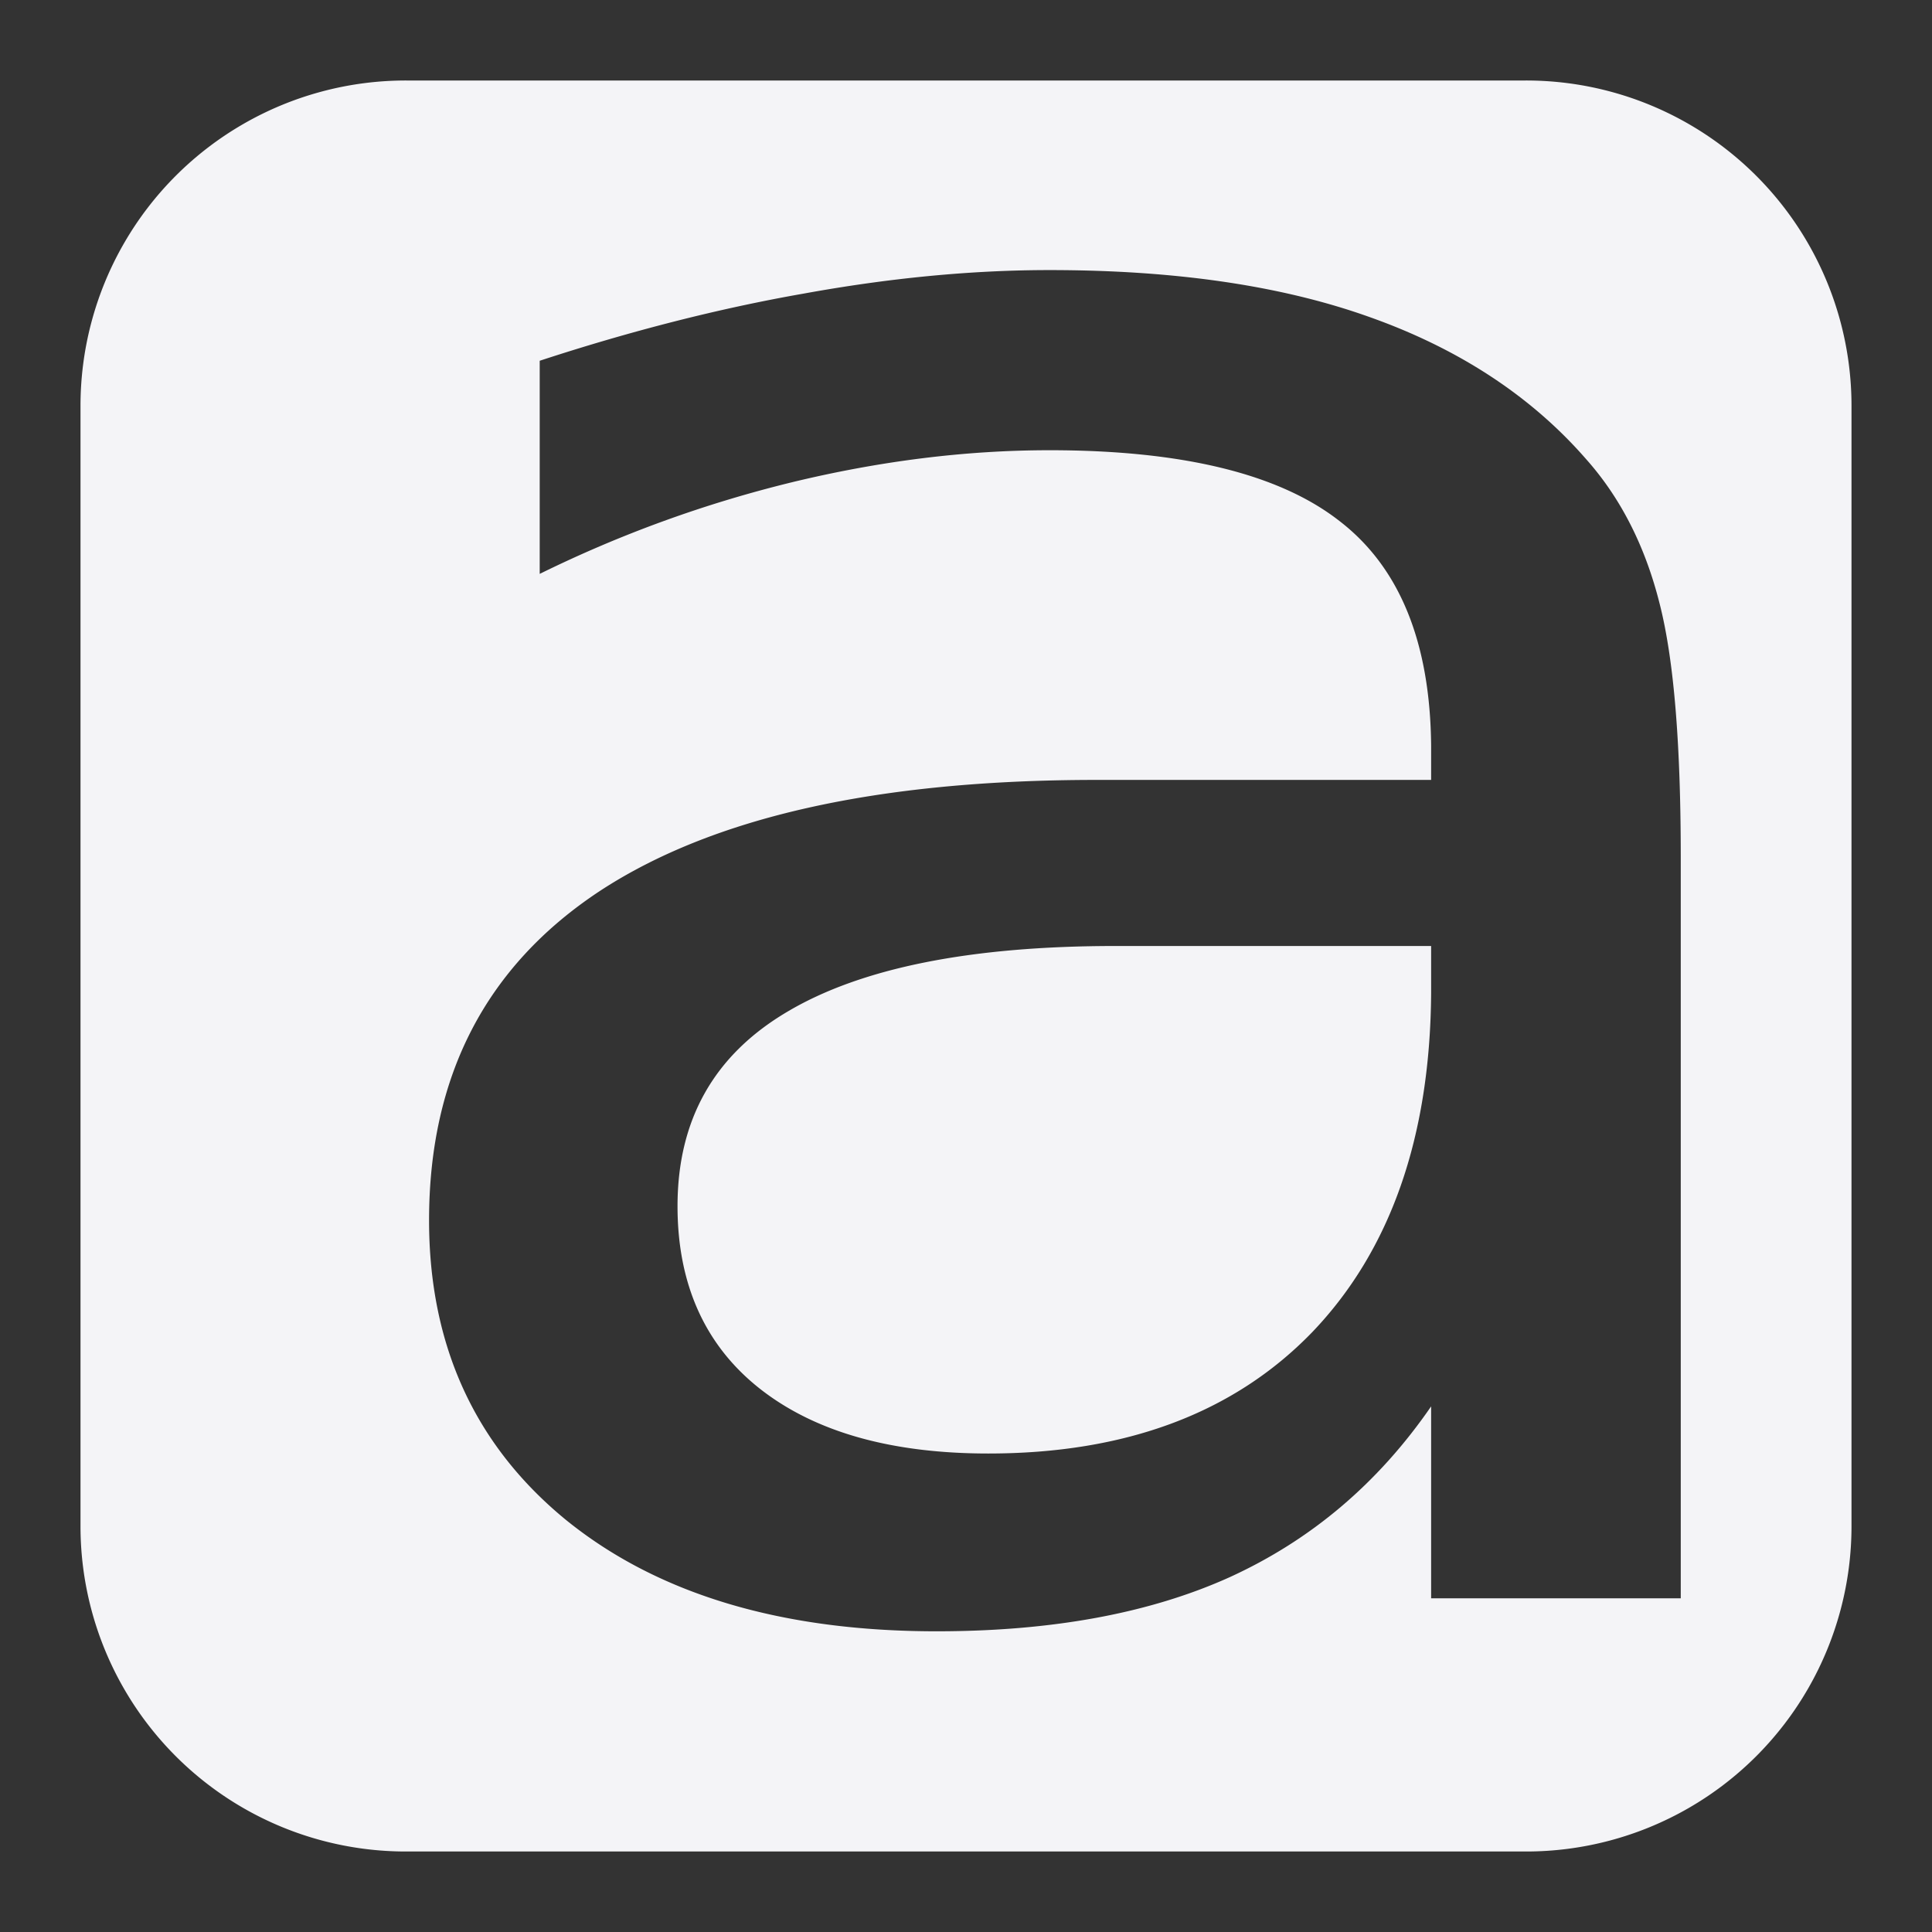 <svg width="48" height="48">
  <rect width="100%" height="100%" fill="#333333" stroke="none"/>
  <path fill="#f4f4f7" d="M10.104 2A8.082 8.082 0 0 0 2 10.104v27.792A8.082 8.082 0 0 0 10.104 46h27.792A8.082 8.082 0 0 0 46 37.896V10.104A8.082 8.082 0 0 0 37.896 2H10.104zm15.973 4.71c3.112 0 5.764.384 7.958 1.17 2.216.787 4.017 1.968 5.383 3.54.85.959 1.455 2.15 1.813 3.57.359 1.4.527 3.5.527 6.319V39.71h-6.202v-4.769c-1.321 1.918-2.988 3.322-5.003 4.243-1.992.9-4.419 1.345-7.284 1.345-3.829 0-6.903-.909-9.187-2.75-2.283-1.86-3.422-4.354-3.422-7.46 0-3.586 1.414-6.302 4.212-8.162 2.821-1.86 6.935-2.78 12.375-2.78h8.309v-.848c-.023-2.57-.782-4.437-2.282-5.588-1.5-1.17-3.906-1.755-7.197-1.755-2.104 0-4.228.272-6.378.79a30.623 30.623 0 0 0-6.29 2.282V8.963c2.284-.748 4.472-1.303 6.554-1.668 2.104-.383 4.144-.585 6.114-.585zm1.638 16.793c-3.604 0-6.326.545-8.162 1.638-1.813 1.074-2.72 2.68-2.72 4.827 0 1.937.682 3.46 2.047 4.535 1.366 1.073 3.258 1.609 5.676 1.609 3.403 0 6.097-1 8.045-3.014 1.948-2.032 2.932-4.859 2.955-8.425v-1.17h-7.841z"/>
</svg>
